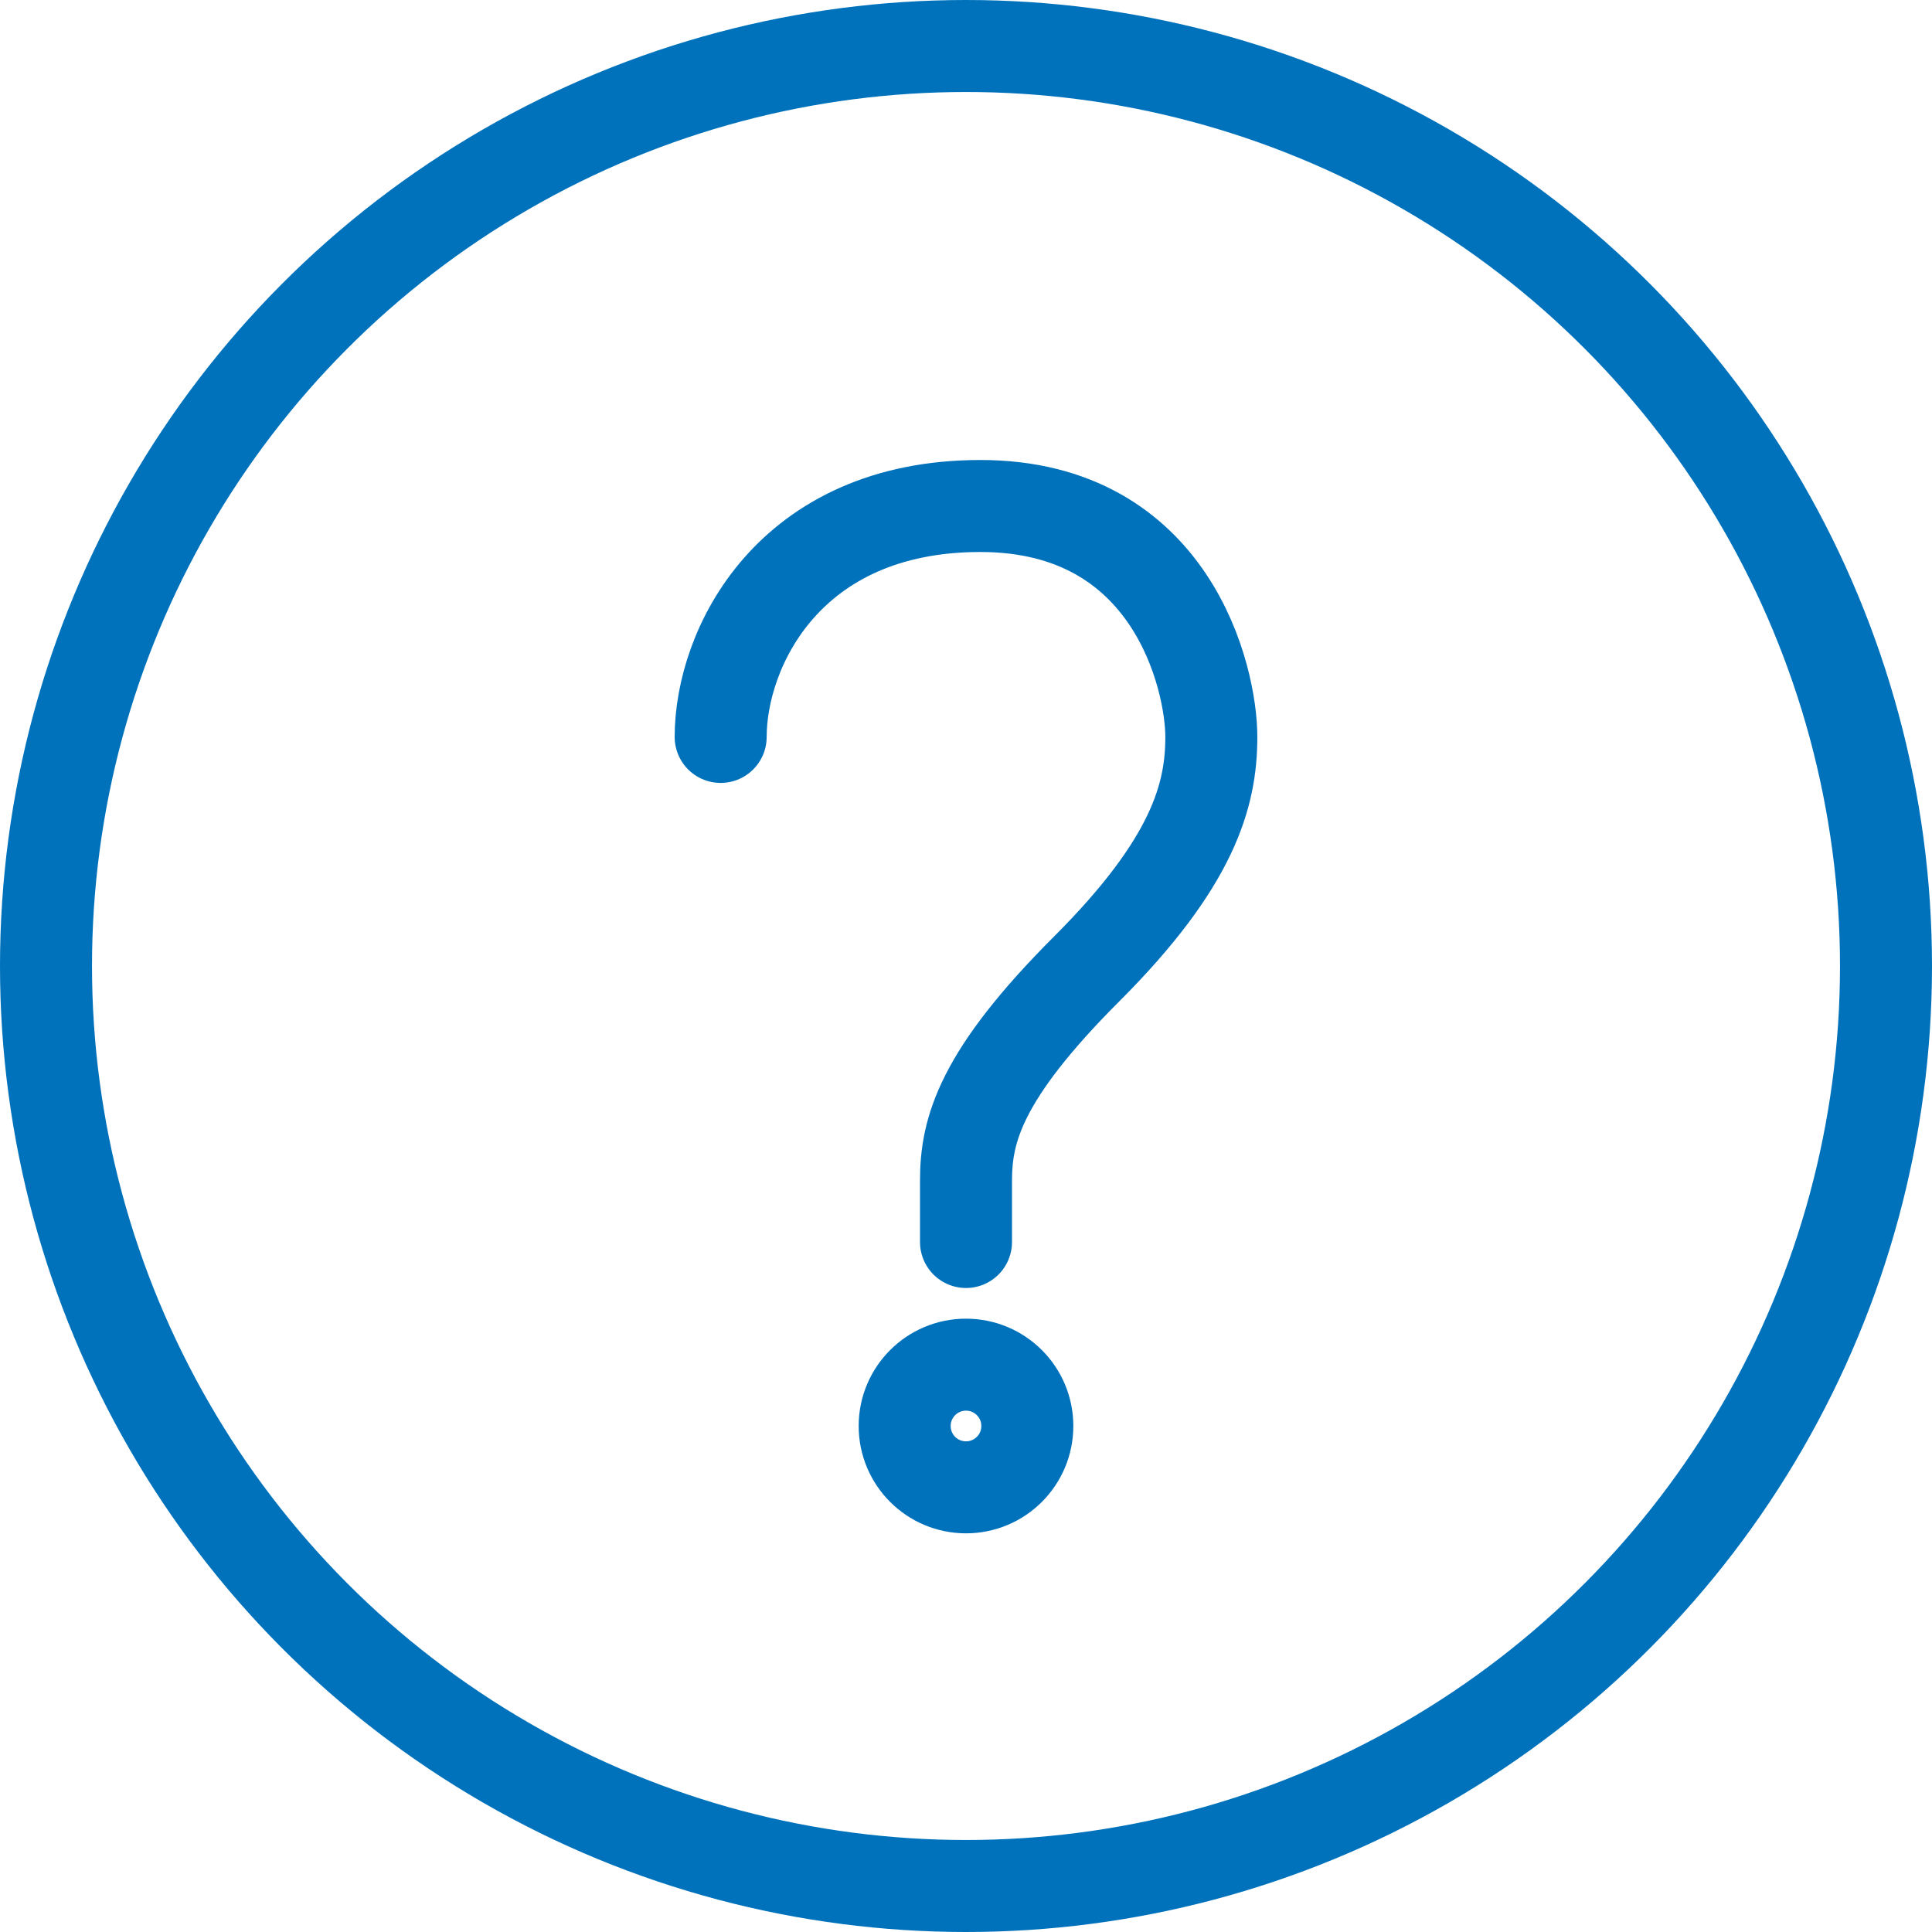 <svg id="Слой_1" data-name="Слой 1" xmlns="http://www.w3.org/2000/svg" viewBox="0 0 63 63" fill="#0072bc"><defs><style>.cls-1{fill:none;stroke:#0072bc;stroke-linecap:round;stroke-linejoin:round;stroke-width:3px;}</style></defs><title>question-help-162</title><circle class="cls-1" cx="31.5" cy="31.5" r="30"/><path class="cls-1" d="M24,24.53C24,21.65,26.21,17,32.47,17S40,22.63,40,24.53s-.59,4.09-4.06,7.56S32,37.35,32,39v2" transform="translate(-0.5 -0.5)"/><circle class="cls-1" cx="31.5" cy="46.5" r="2"/></svg>